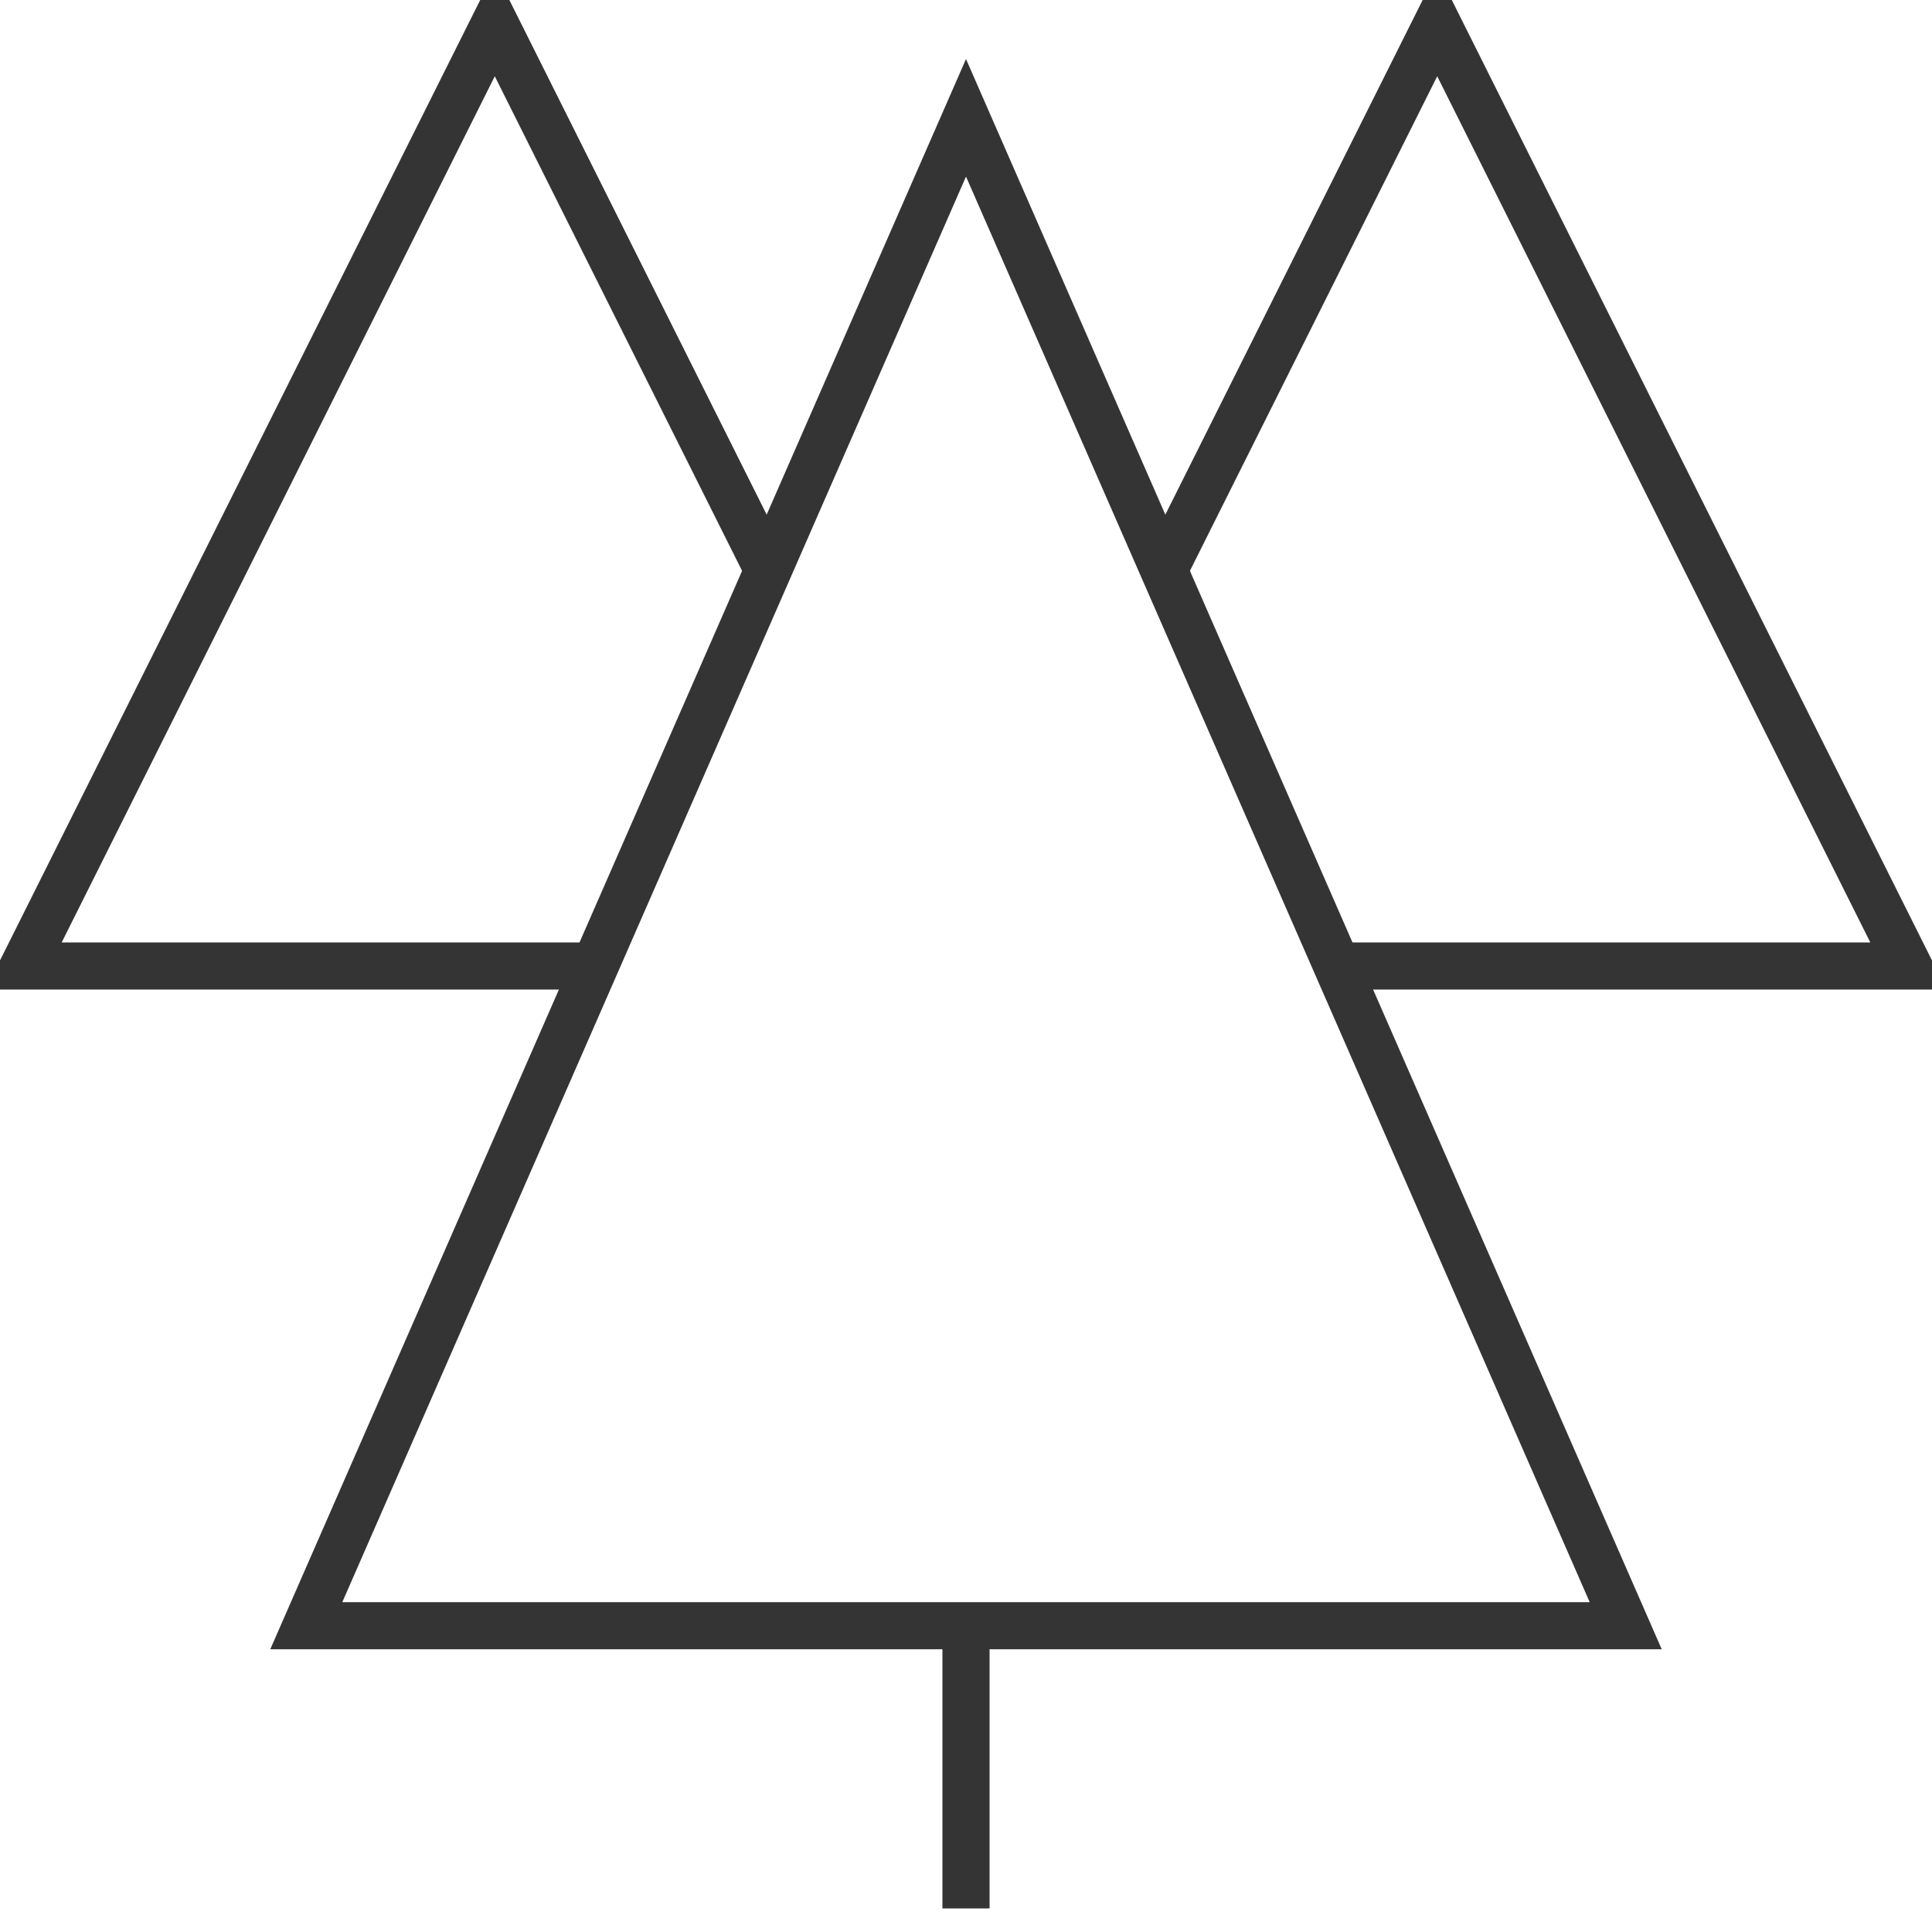 <?xml version="1.0" encoding="UTF-8" standalone="no"?>
<svg width="41px" height="41px" viewBox="0 0 41 41" version="1.1" xmlns="http://www.w3.org/2000/svg" xmlns:xlink="http://www.w3.org/1999/xlink">
    <!-- Generator: Sketch 3.7.2 (28276) - http://www.bohemiancoding.com/sketch -->
    <title>park</title>
    <desc>Created with Sketch.</desc>
    <defs></defs>
    <g id="Page-1" stroke="none" stroke-width="1" fill="none" fill-rule="evenodd">
        <g id="-Transaction-icons" transform="translate(-142, -2203)" stroke="#343434">
            <g id="park" transform="translate(142, 2203)">
                <g id="Group" transform="translate(0.5, 0.5)">
                    <polyline id="Shape" points="12.125 20 0 20 10 0 15.8 11.6"></polyline>
                    <polyline id="Shape" points="27.875 20 40 20 30 0 24.2 11.6"></polyline>
                    <path d="M20,34 L20,40" id="Shape"></path>
                    <polygon id="Shape" points="34 34 6 34 20 2"></polygon>
                </g>
            </g>
        </g>
    </g>
</svg>